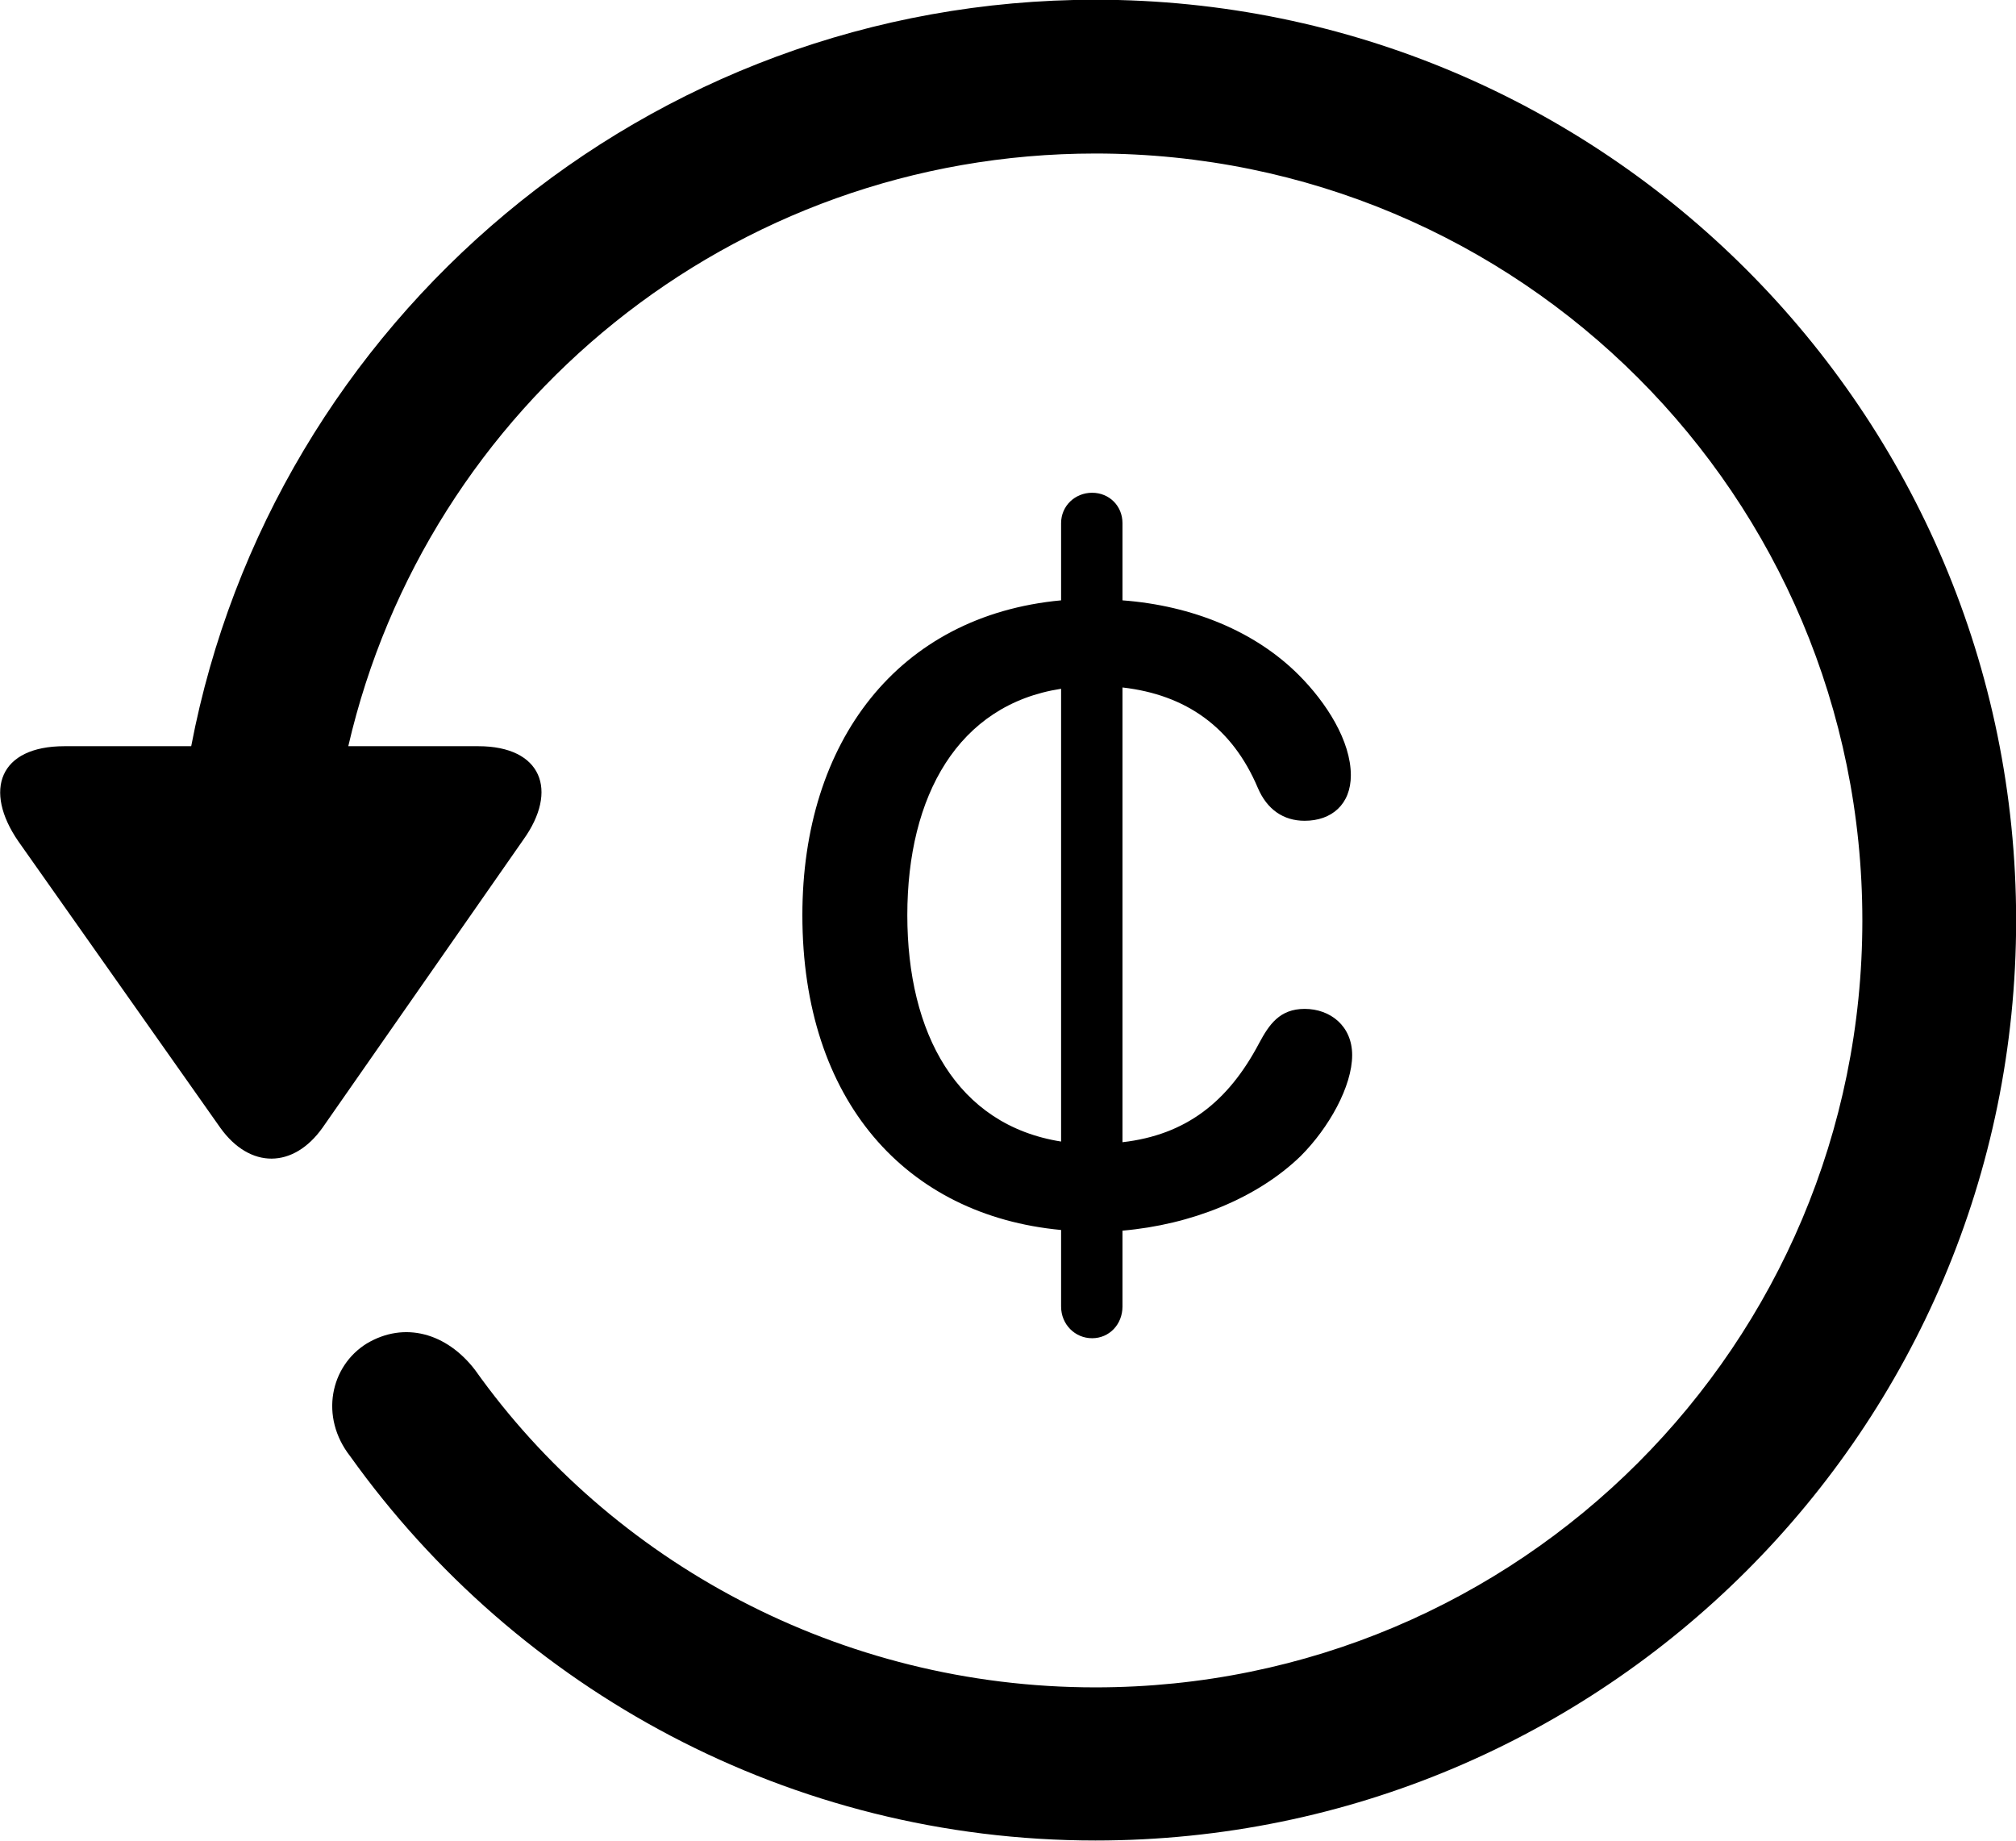 
<svg
    viewBox="0 0 30.545 27.891"
    xmlns="http://www.w3.org/2000/svg"
>
    <path
        fill="inherit"
        d="M0.977 11.306C-0.013 11.306 -0.253 11.976 0.277 12.746L3.337 17.086C3.787 17.716 4.447 17.706 4.887 17.086L7.927 12.726C8.467 11.976 8.207 11.306 7.247 11.306H5.277C6.467 6.156 11.077 2.326 16.597 2.326C23.027 2.326 28.217 7.516 28.217 13.946C28.217 20.366 23.027 25.566 16.597 25.566C12.717 25.566 9.257 23.656 7.197 20.756C6.767 20.196 6.127 20.016 5.557 20.356C5.007 20.696 4.837 21.466 5.307 22.066C7.837 25.606 11.977 27.886 16.597 27.886C24.297 27.886 30.547 21.646 30.547 13.946C30.547 6.246 24.297 -0.004 16.597 -0.004C9.807 -0.004 4.127 4.866 2.897 11.306ZM16.547 20.276C16.807 20.276 17.007 20.066 17.007 19.796V18.646C18.047 18.556 19.047 18.156 19.707 17.516C20.137 17.086 20.487 16.456 20.487 15.986C20.487 15.546 20.157 15.286 19.767 15.286C19.387 15.286 19.227 15.526 19.077 15.806C18.607 16.696 17.967 17.196 17.007 17.306V10.416C17.967 10.526 18.667 11.016 19.057 11.936C19.197 12.266 19.447 12.436 19.767 12.436C20.177 12.436 20.467 12.186 20.467 11.746C20.467 11.226 20.097 10.646 19.677 10.226C19.017 9.566 18.067 9.176 17.007 9.096V7.926C17.007 7.666 16.807 7.466 16.547 7.466C16.287 7.466 16.077 7.666 16.077 7.926V9.096C13.607 9.326 12.157 11.236 12.157 13.866C12.157 16.676 13.727 18.416 16.077 18.636V19.796C16.077 20.066 16.287 20.276 16.547 20.276ZM13.747 13.866C13.747 12.056 14.517 10.676 16.077 10.436V17.296C14.497 17.046 13.747 15.656 13.747 13.866Z"
        fillRule="evenodd"
        clipRule="evenodd"
    />
</svg>
        
